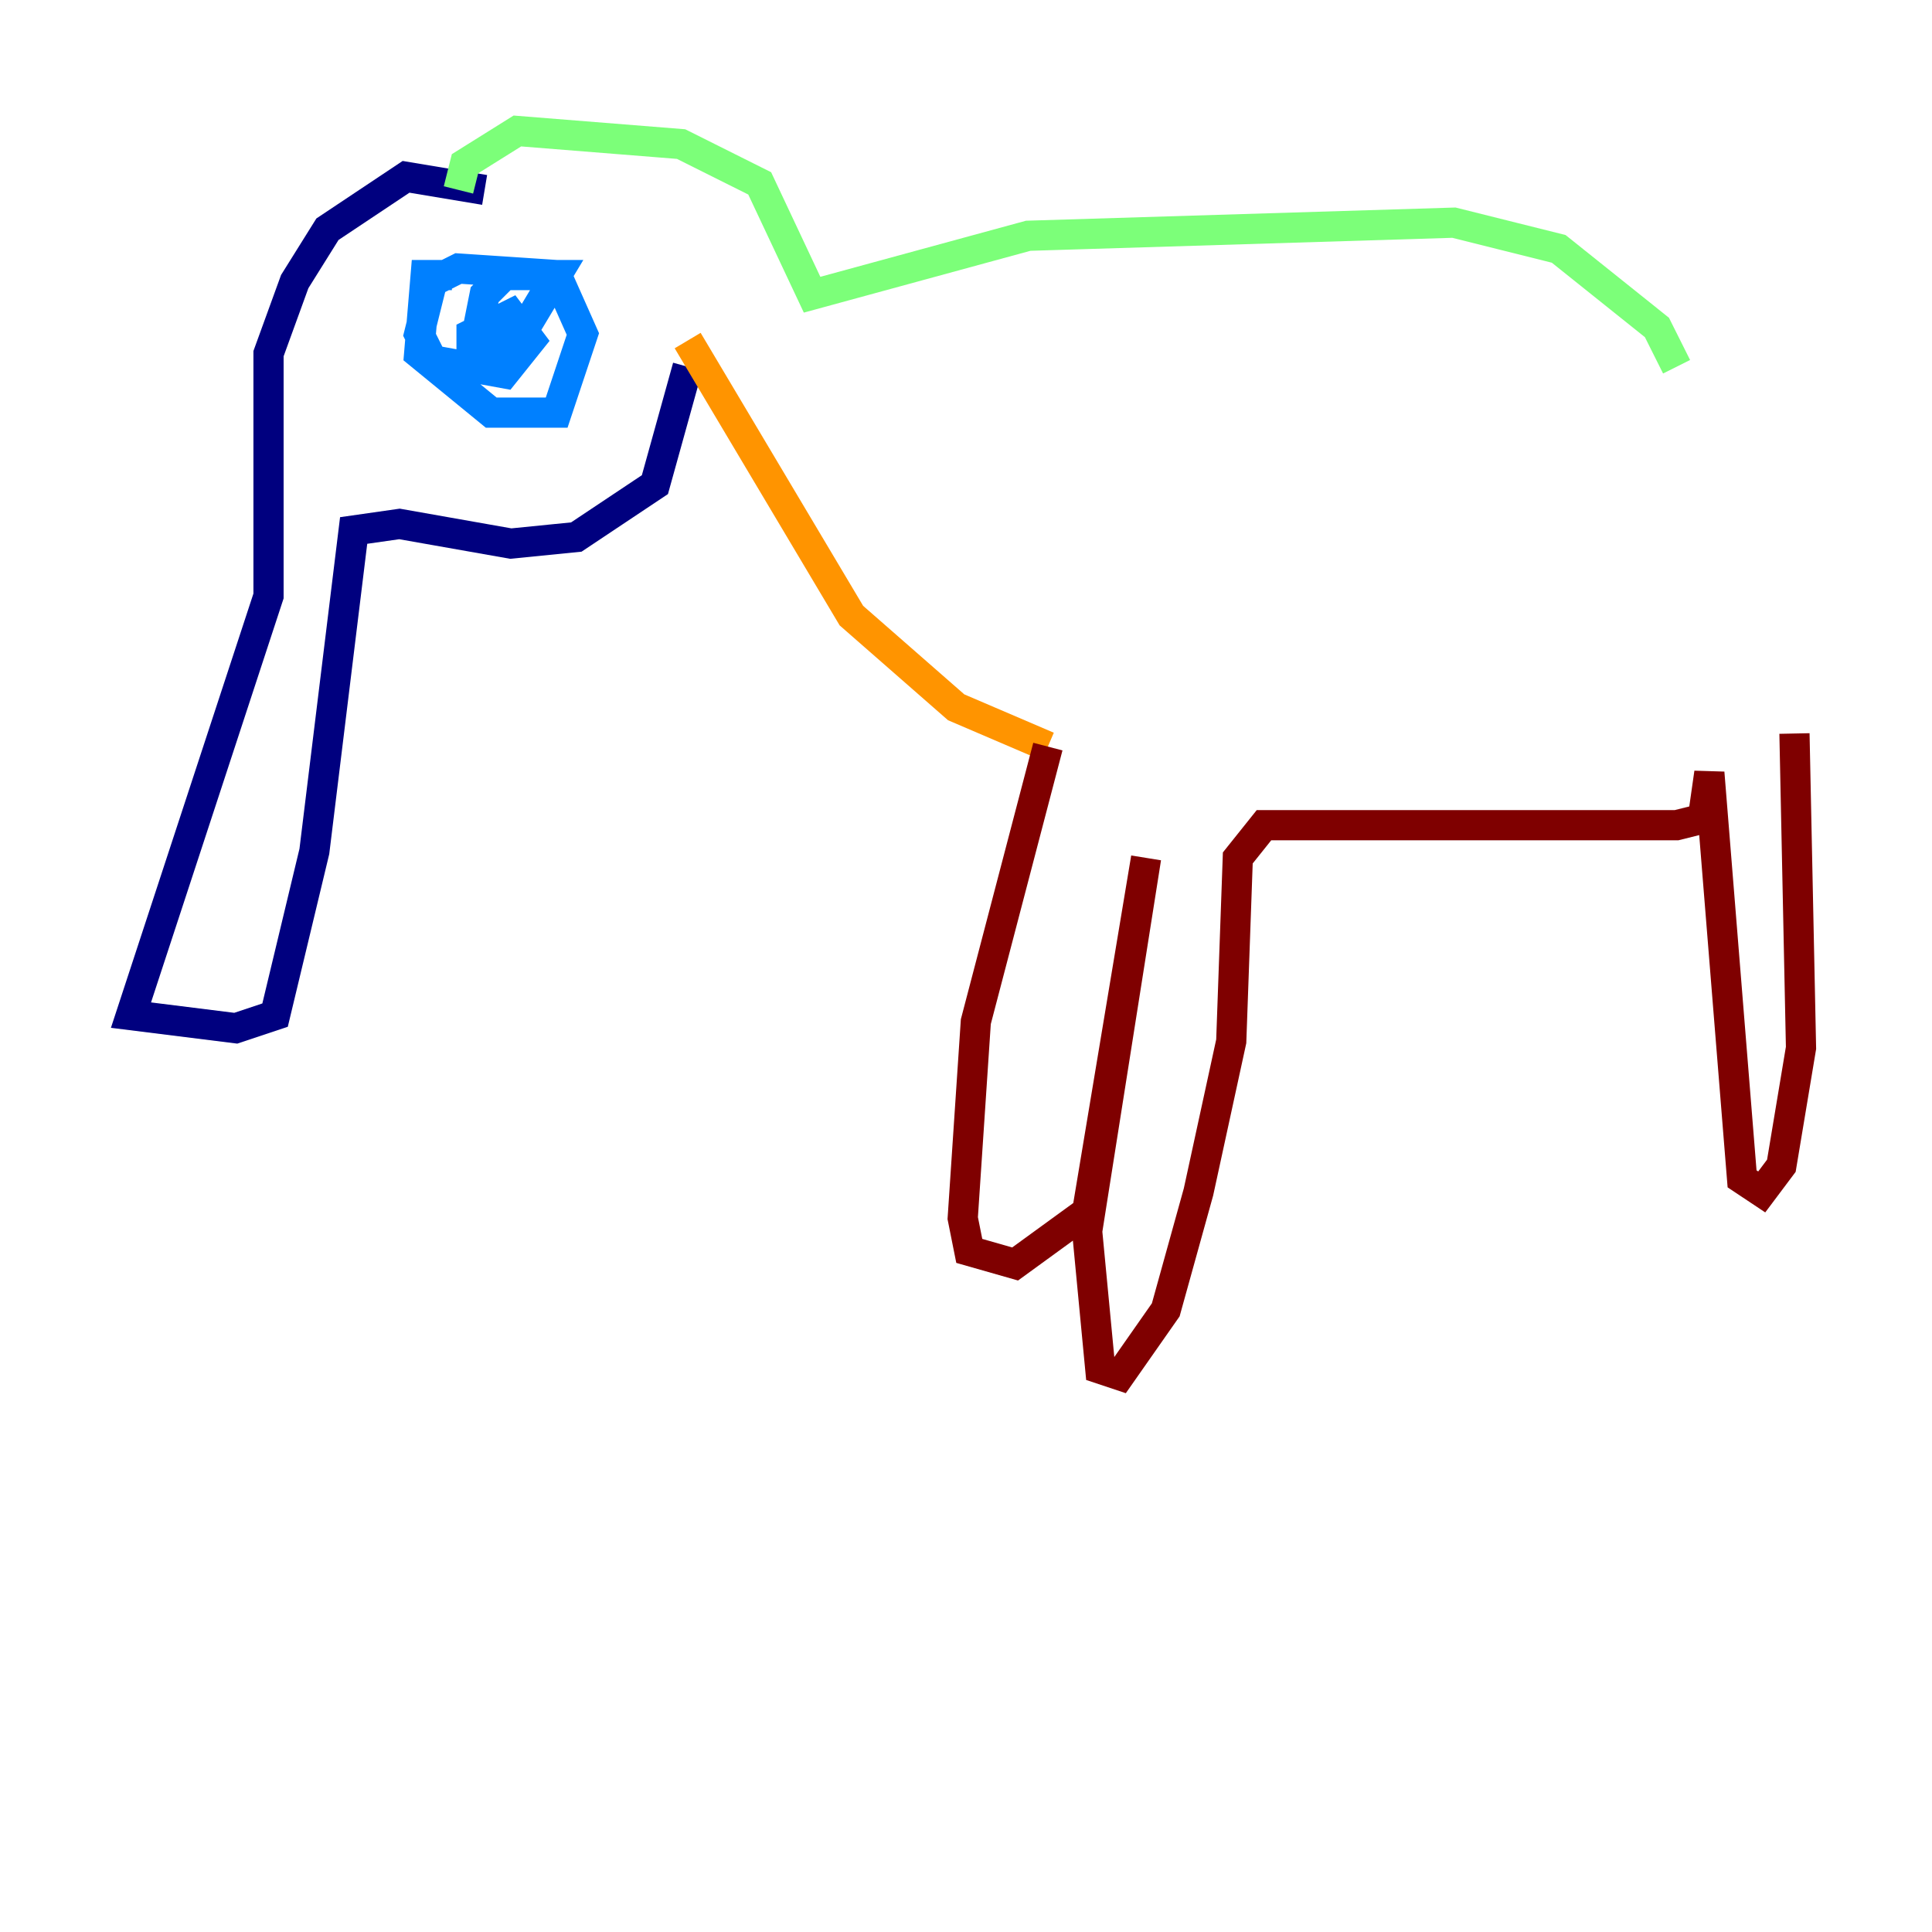 <?xml version="1.0" encoding="utf-8" ?>
<svg baseProfile="tiny" height="128" version="1.2" viewBox="0,0,128,128" width="128" xmlns="http://www.w3.org/2000/svg" xmlns:ev="http://www.w3.org/2001/xml-events" xmlns:xlink="http://www.w3.org/1999/xlink"><defs /><polyline fill="none" points="32.108,12.583 26.902,11.715 21.695,15.186 19.525,18.658 17.79,23.43 17.79,39.485 8.678,67.254 15.62,68.122 18.224,67.254 20.827,56.407 23.43,35.146 26.468,34.712 33.844,36.014 38.183,35.58 43.39,32.108 45.559,24.298" stroke="#00007f" stroke-width="2" /><polyline fill="none" points="29.939,18.224 28.203,18.224 27.77,23.43 32.542,27.336 36.881,27.336 38.617,22.129 36.881,18.224 30.373,17.79 28.637,18.658 27.77,22.129 28.637,23.864 33.41,24.732 35.146,22.563 33.844,20.827 31.241,22.129 31.241,23.43 34.278,22.563 36.881,18.224 33.41,18.224 32.108,19.525 31.675,21.695 33.41,22.563 32.976,20.827" stroke="#0080ff" stroke-width="2" /><polyline fill="none" points="30.373,12.583 30.807,10.848 34.278,8.678 45.125,9.546 50.332,12.149 53.803,19.525 68.122,15.62 96.325,14.752 103.268,16.488 109.776,21.695 111.078,24.298" stroke="#7cff79" stroke-width="2" /><polyline fill="none" points="45.559,22.563 56.407,40.786 63.349,46.861 69.424,49.464" stroke="#ff9400" stroke-width="2" /><polyline fill="none" points="69.424,49.464 64.651,67.688 63.783,80.705 64.217,82.875 67.254,83.742 72.027,80.271 75.932,56.841 72.027,81.573 72.895,90.685 74.197,91.119 77.234,86.78 79.403,78.969 81.573,68.99 82.007,56.841 83.742,54.671 111.078,54.671 112.814,54.237 113.248,51.2 115.417,78.102 116.719,78.969 118.02,77.234 119.322,69.424 118.888,48.597" stroke="#7f0000" stroke-width="2" /></svg>